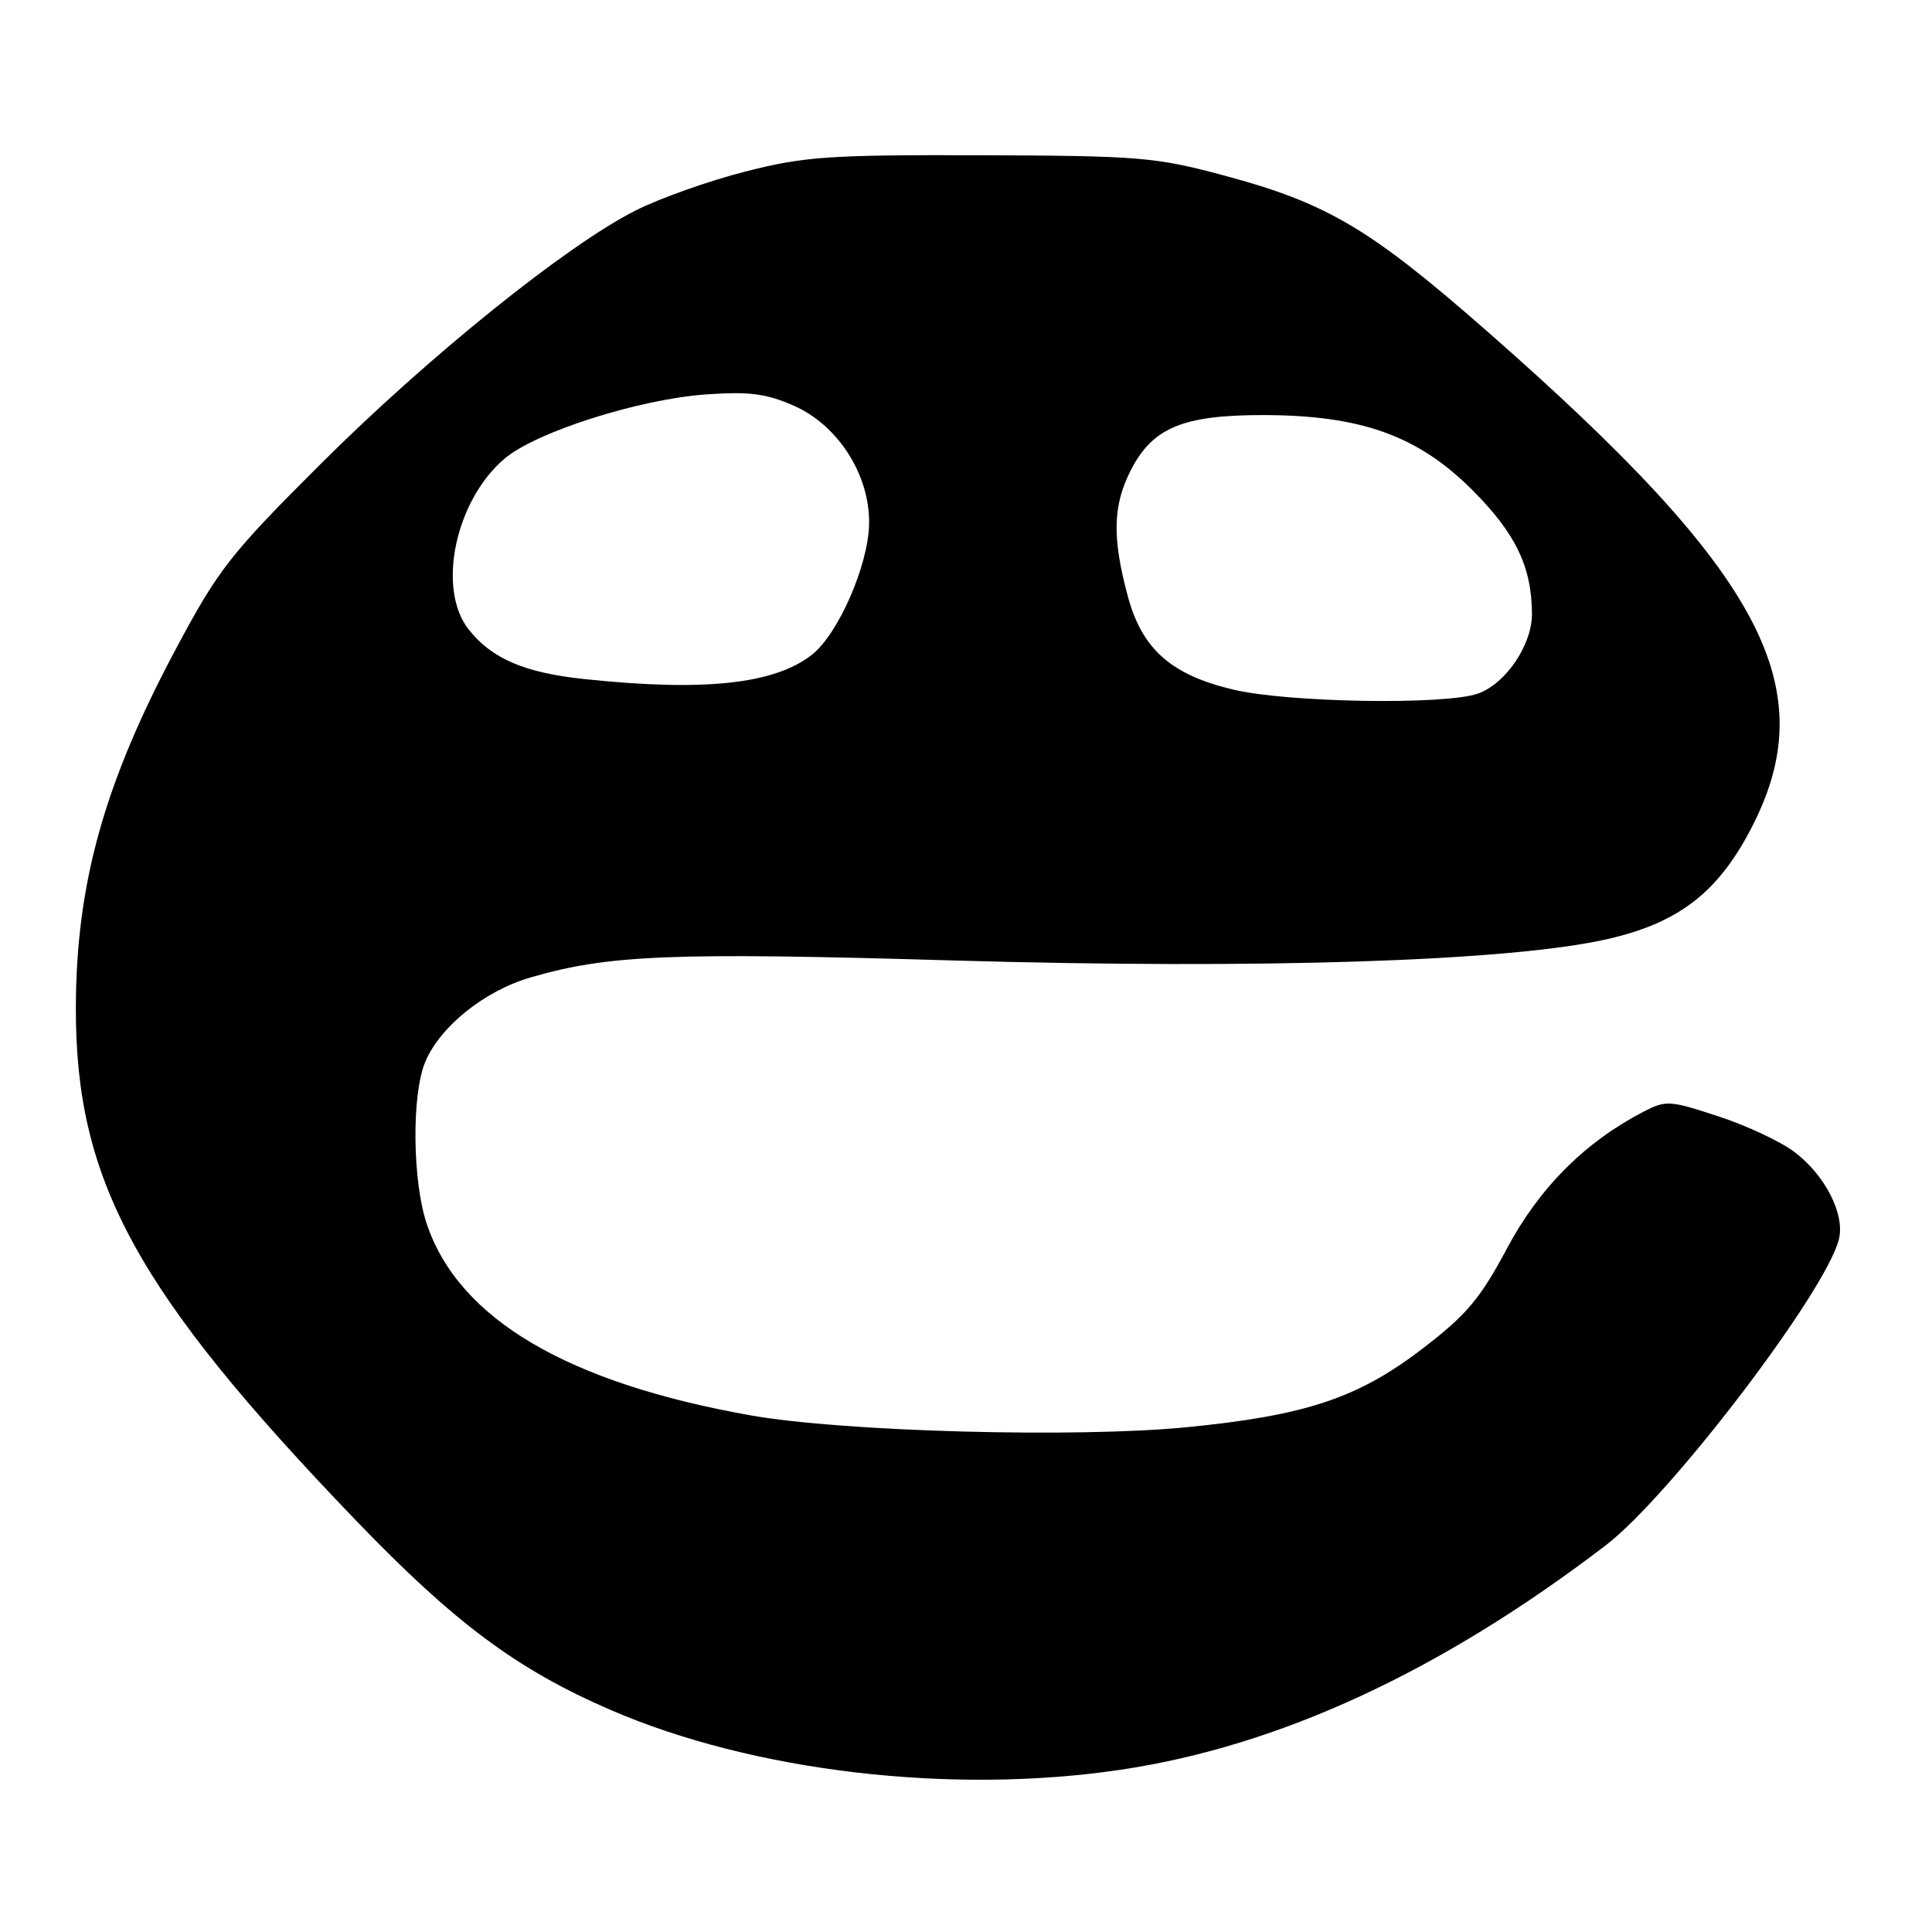 <?xml version="1.0" encoding="UTF-8" standalone="no"?>
<!DOCTYPE svg PUBLIC "-//W3C//DTD SVG 1.1//EN" "http://www.w3.org/Graphics/SVG/1.1/DTD/svg11.dtd" >
<svg xmlns="http://www.w3.org/2000/svg" xmlns:xlink="http://www.w3.org/1999/xlink" version="1.1" viewBox="0 0 256 256">
 <g >
 <path fill="currentColor"
d=" M 148.50 234.50 C 169.51 231.37 190.91 221.47 212.76 204.77 C 221.31 198.23 241.90 171.21 243.66 164.23 C 244.49 160.93 241.88 155.77 237.81 152.67 C 235.99 151.28 231.44 149.14 227.69 147.92 C 221.22 145.79 220.74 145.76 217.69 147.35 C 209.96 151.38 203.94 157.43 199.68 165.43 C 196.15 172.07 194.32 174.24 188.48 178.71 C 179.91 185.27 172.99 187.57 157.19 189.12 C 142.60 190.55 111.73 189.71 99.50 187.55 C 75.21 183.25 60.84 174.79 56.58 162.27 C 54.64 156.60 54.52 145.07 56.35 140.70 C 58.31 136.02 64.21 131.28 70.32 129.51 C 80.64 126.51 89.00 126.17 126.43 127.27 C 167.08 128.45 200.06 127.38 212.97 124.44 C 222.28 122.32 227.47 118.39 231.85 110.13 C 241.84 91.32 233.88 76.18 197.00 43.85 C 181.51 30.27 175.85 26.92 162.25 23.27 C 153.15 20.82 151.00 20.64 130.00 20.57 C 109.87 20.51 106.58 20.73 98.77 22.73 C 93.96 23.95 87.41 26.28 84.20 27.90 C 75.05 32.52 56.73 47.27 42.47 61.50 C 30.50 73.43 28.93 75.44 23.30 86.00 C 13.81 103.77 10.09 117.13 10.05 133.50 C 10.00 156.46 17.99 171.10 47.06 201.36 C 60.18 215.01 68.46 221.19 80.87 226.56 C 99.77 234.75 126.07 237.84 148.50 234.50 Z  M 163.43 91.38 C 155.18 89.43 151.32 86.01 149.44 79.00 C 147.35 71.25 147.45 66.99 149.83 62.32 C 152.71 56.68 156.72 55.00 167.30 55.00 C 180.29 55.00 187.86 57.70 195.08 64.92 C 200.84 70.68 202.98 75.13 202.99 81.38 C 203.00 85.47 199.49 90.63 195.82 91.91 C 191.43 93.44 170.69 93.10 163.43 91.38 Z  M 77.43 89.98 C 69.48 89.14 65.16 87.28 62.09 83.39 C 57.85 78.00 60.34 66.25 66.90 60.74 C 71.08 57.22 84.69 52.89 93.58 52.26 C 99.28 51.86 101.56 52.15 105.23 53.78 C 111.09 56.37 115.29 63.00 115.16 69.44 C 115.05 74.92 111.08 84.00 107.59 86.75 C 102.62 90.66 93.30 91.66 77.43 89.98 Z "/>
</g>
</svg>